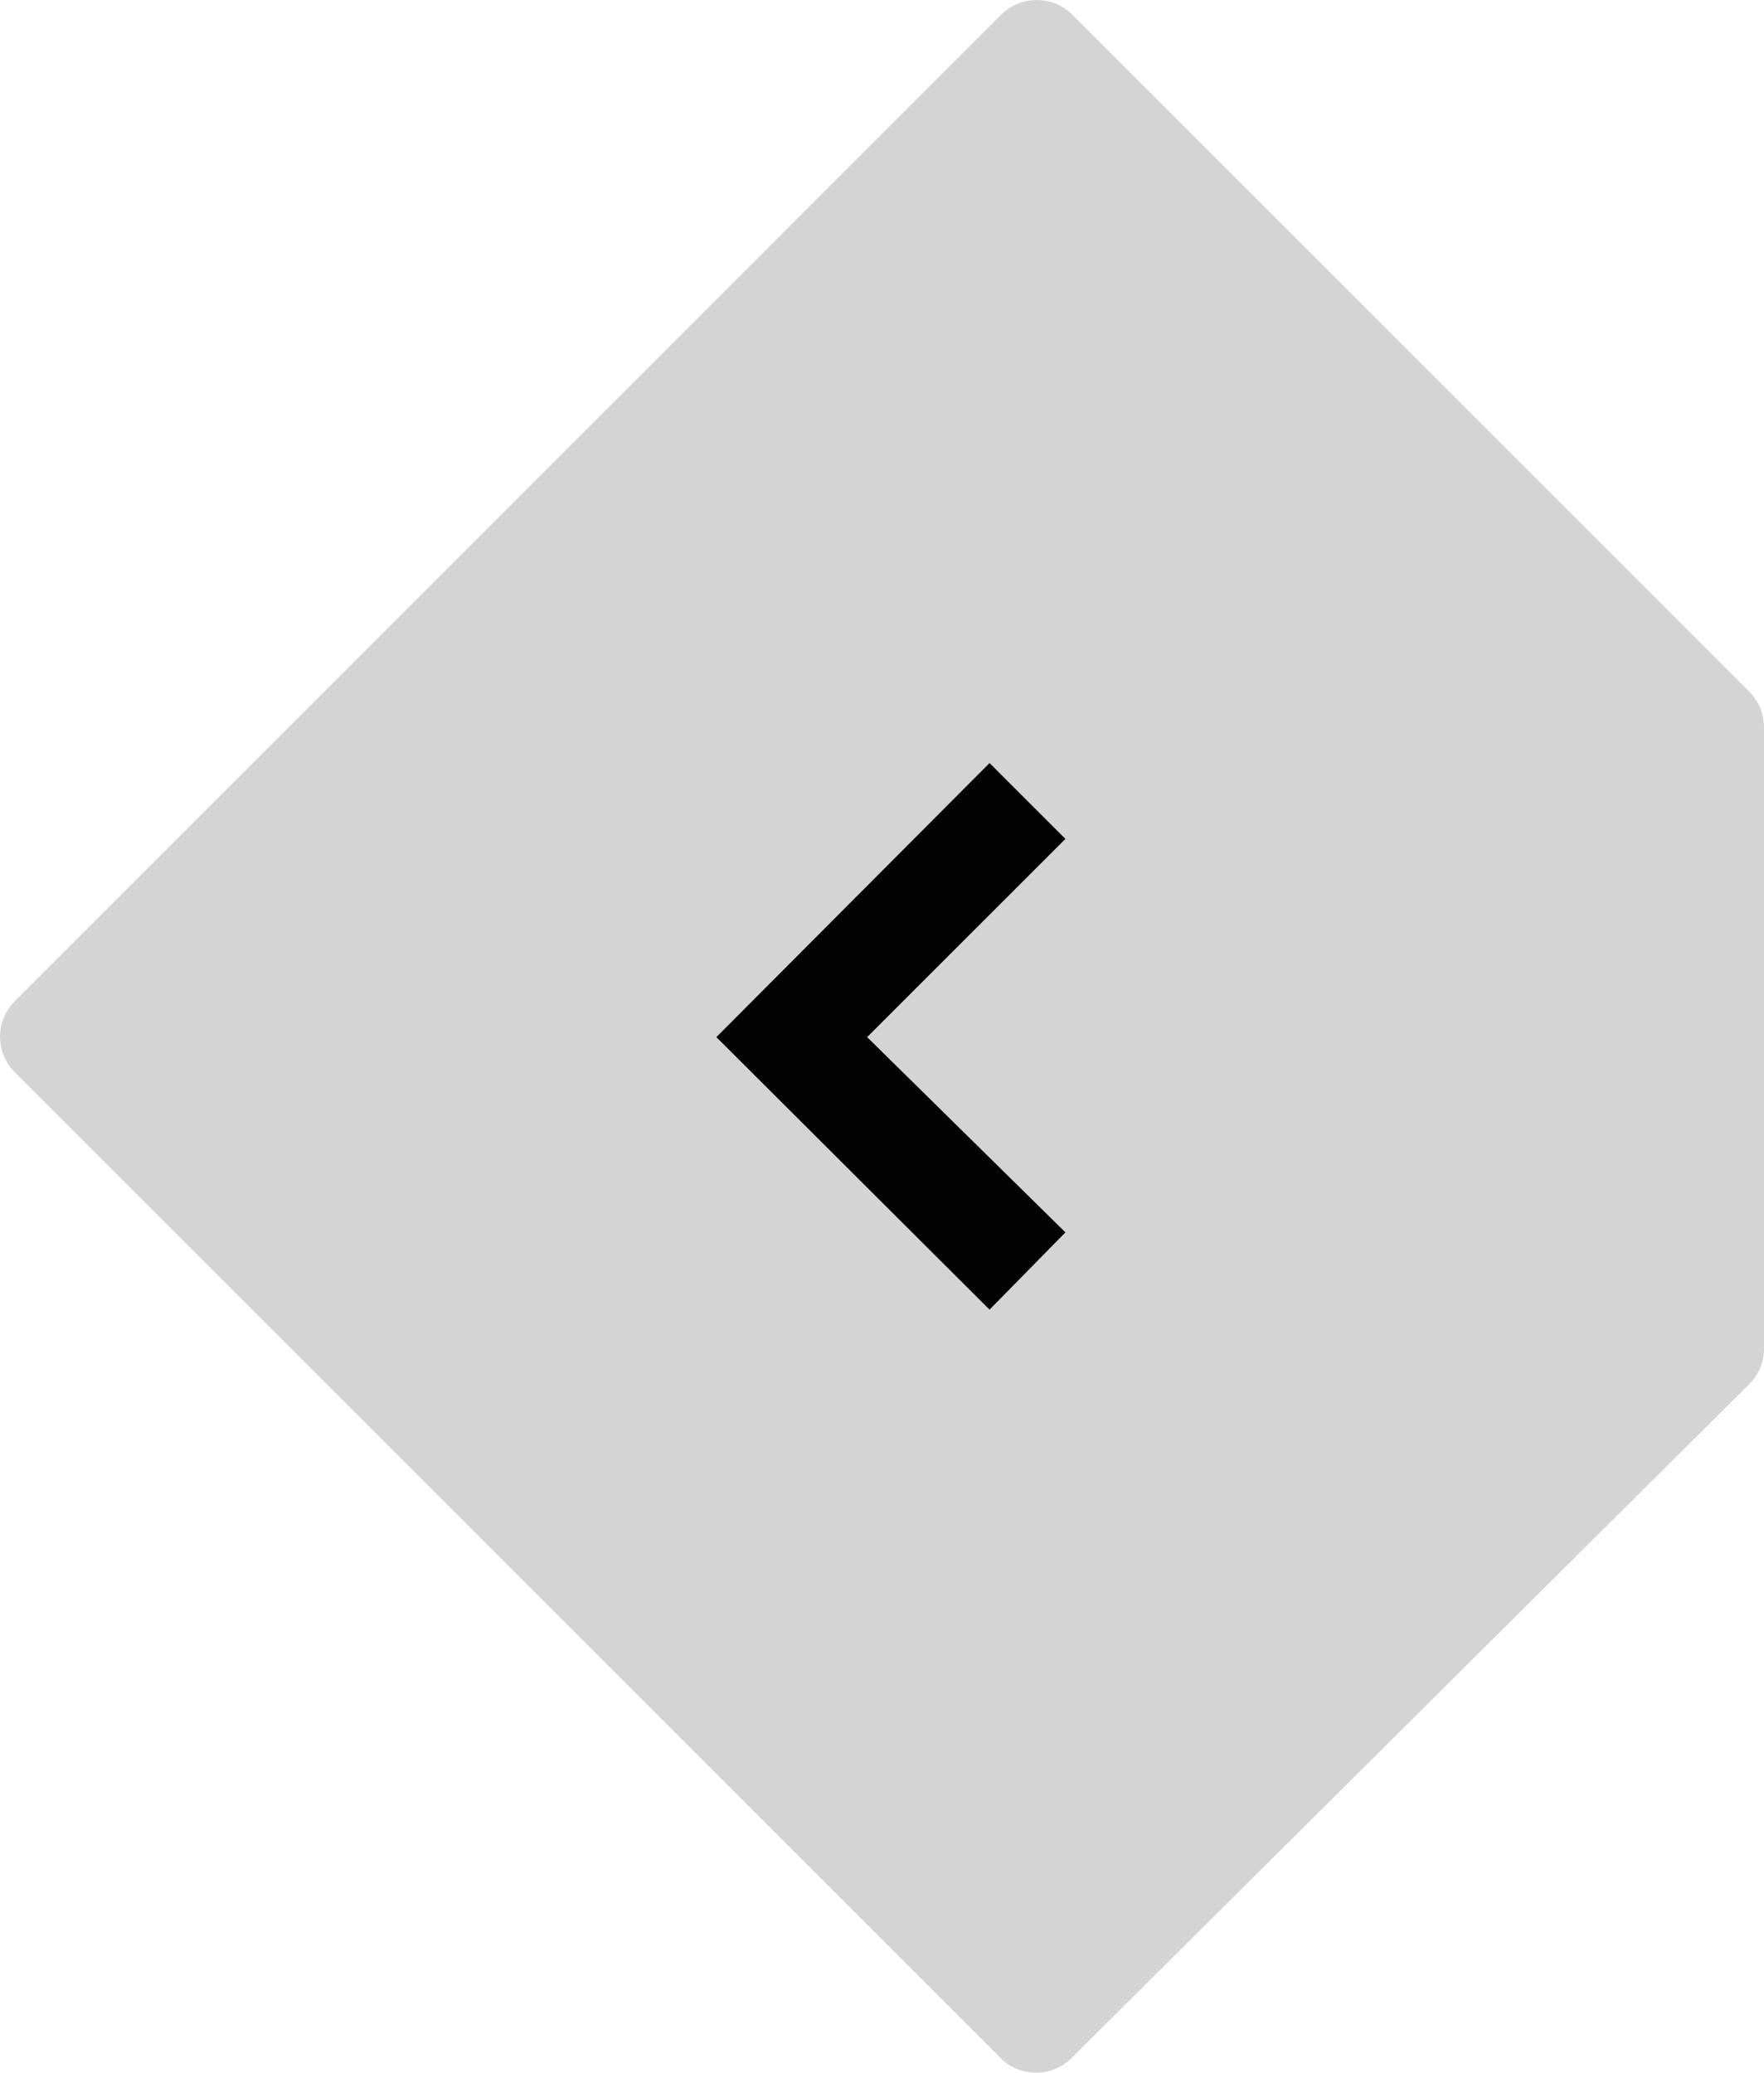 <svg xmlns="http://www.w3.org/2000/svg" width="87.869" height="103.25" viewBox="48.606 12.532 87.869 103.25"><path opacity=".85" fill="#CCC" d="M101.975 115.055l33.763-33.57c.474-.468.737-1.104.737-1.77V48.757c0-.663-.264-1.3-.73-1.768L102.02 13.262c-.47-.47-1.104-.73-1.77-.73s-1.298.263-1.77.73L49.34 62.408c-.47.47-.732 1.104-.732 1.768s.266 1.3.732 1.768l49.105 49.107c.976.975 2.556.977 3.532.005z"/><path fill="#030303" d="M101.677 73.922L91.8 64.195l9.877-9.874-3.78-3.778L84.29 64.195 97.897 77.77"/></svg>